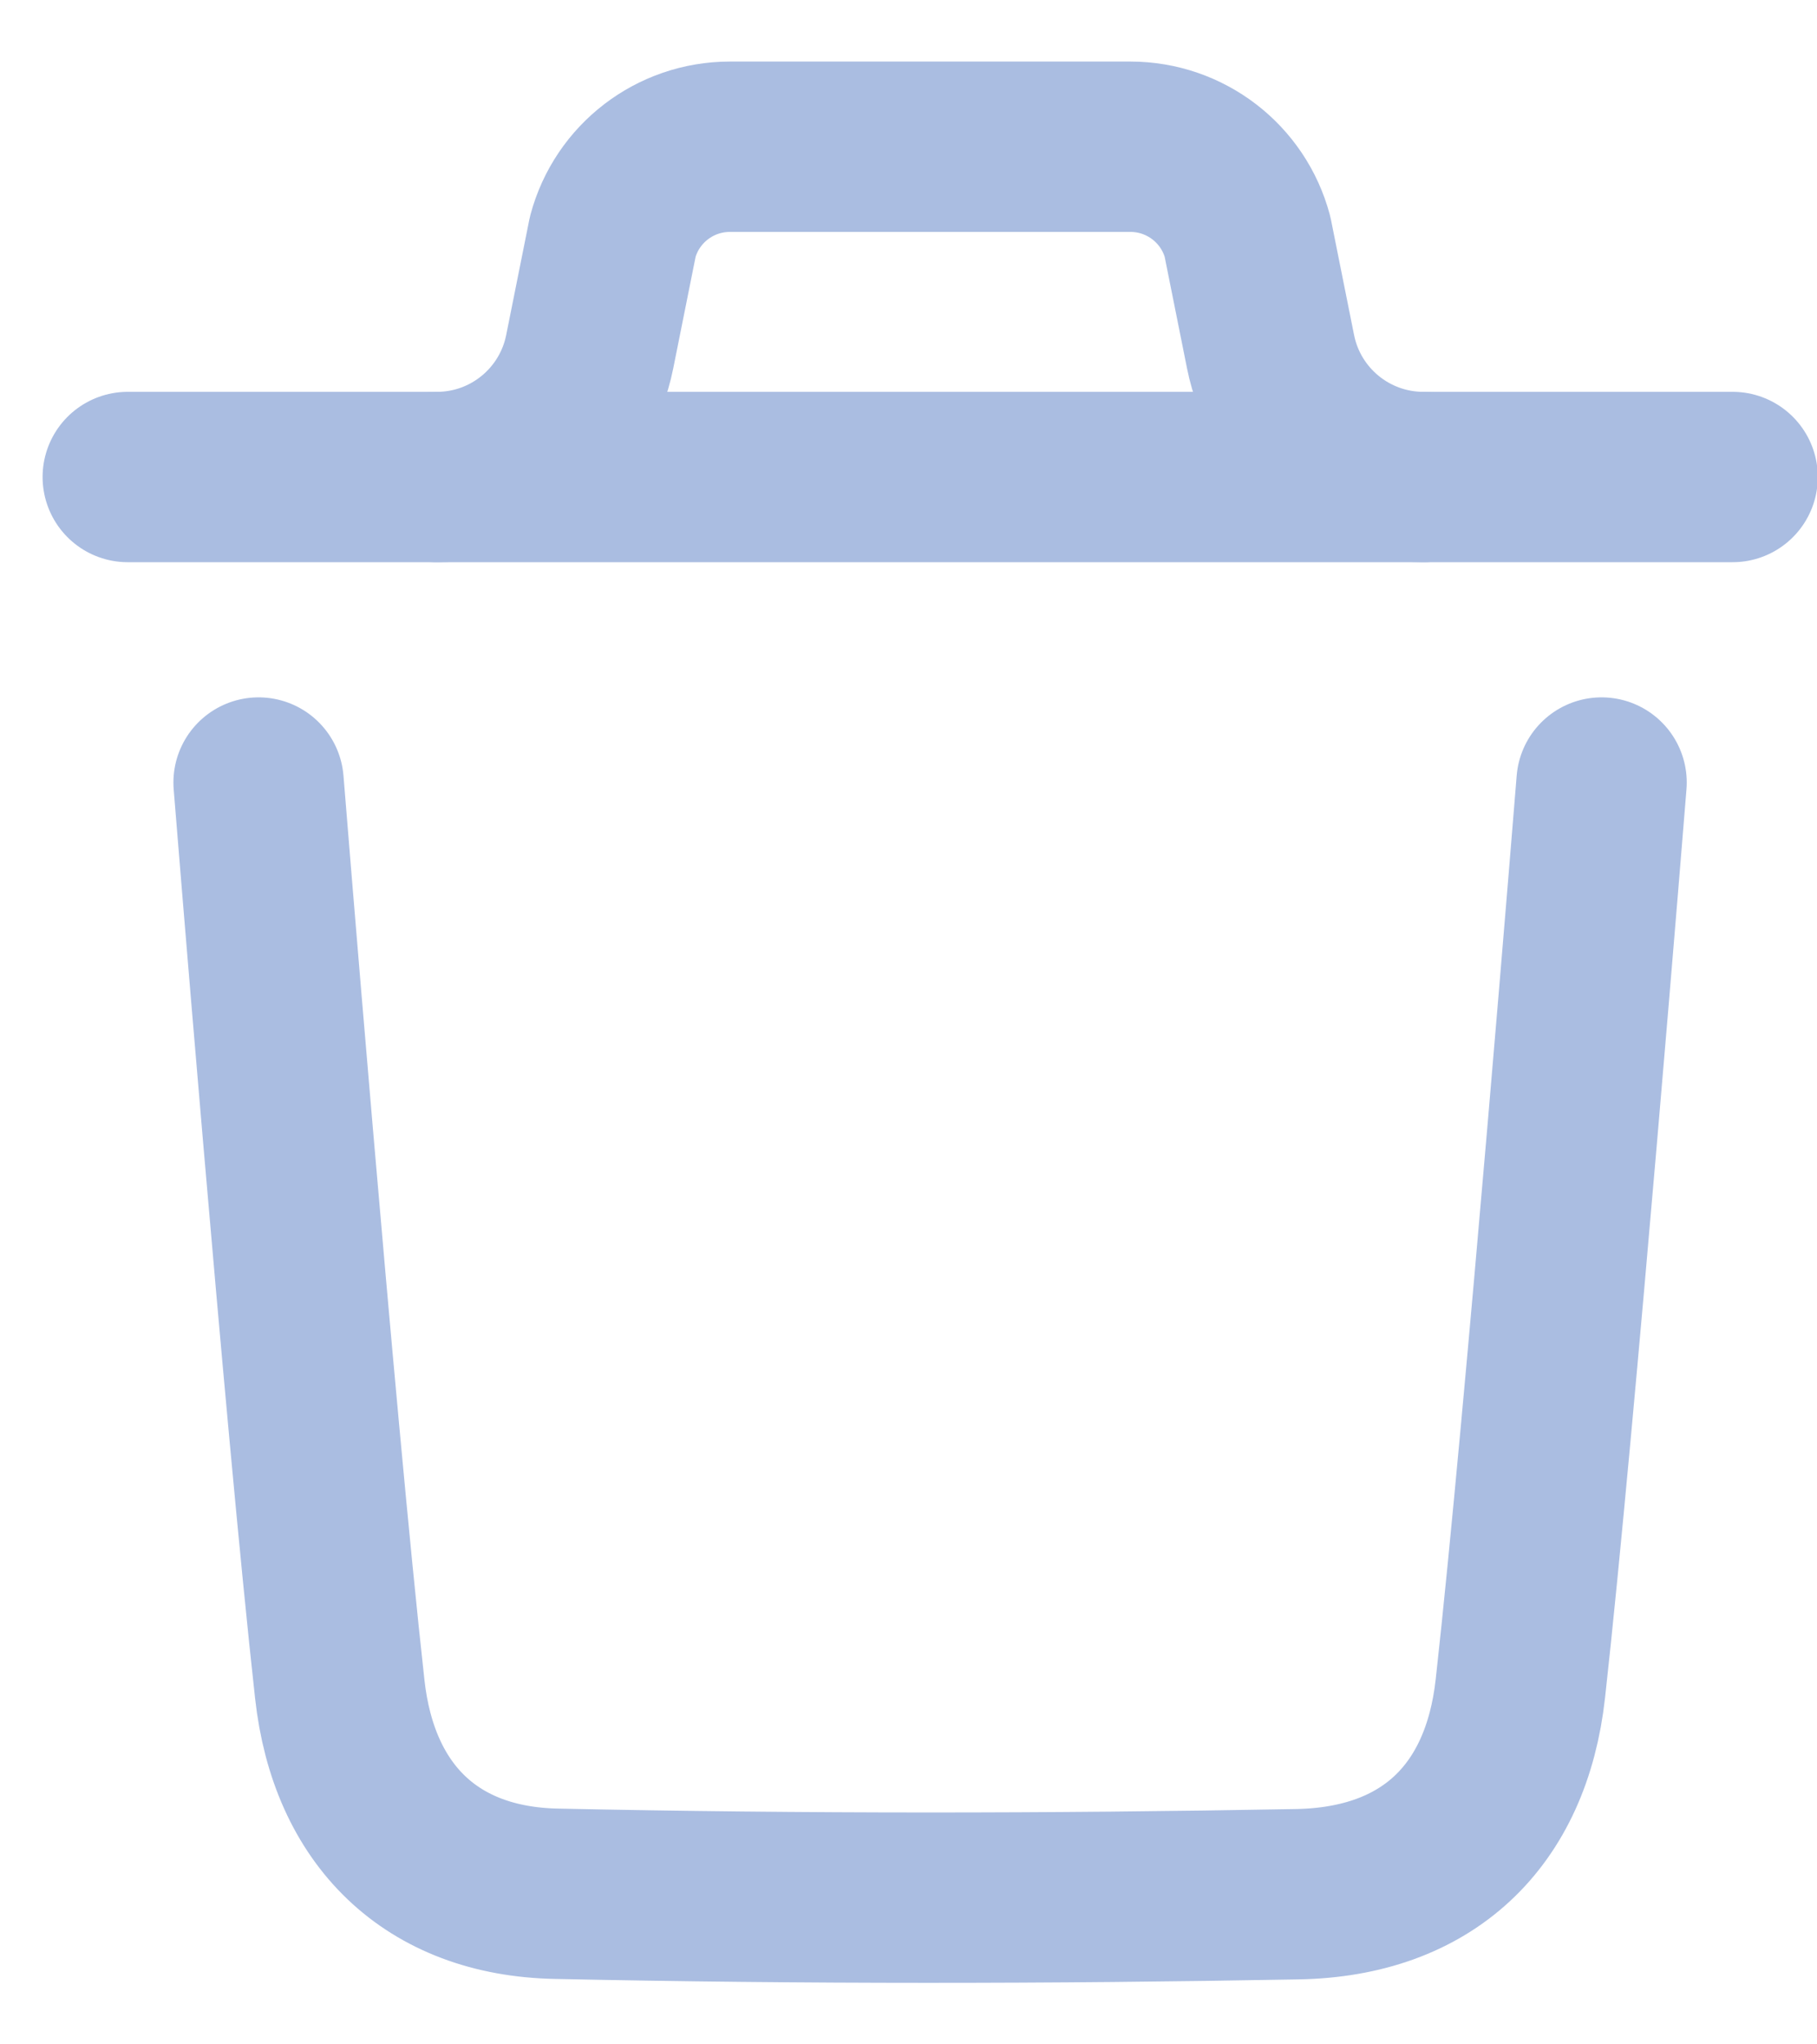 <svg width="16" height="18" viewBox="0 0 16 18" fill="none" xmlns="http://www.w3.org/2000/svg">
<g id="Delete">
<path id="Stroke 1" d="M14.103 6.89C14.103 6.89 13.651 12.503 13.388 14.867C13.263 15.996 12.566 16.658 11.423 16.678C9.249 16.718 7.072 16.72 4.899 16.674C3.8 16.652 3.114 15.982 2.992 14.873C2.727 12.488 2.277 6.89 2.277 6.89" stroke="#AABDE1" stroke-width="1.5" stroke-linecap="round" stroke-linejoin="round"/>
<path id="Stroke 3" d="M15.257 4.2H1.125" stroke="#AABDE1" stroke-width="1.5" stroke-linecap="round" stroke-linejoin="round"/>
<path id="Stroke 5" d="M12.534 4.2C11.879 4.2 11.316 3.737 11.188 3.096L10.985 2.083C10.86 1.616 10.437 1.292 9.954 1.292H6.427C5.944 1.292 5.521 1.616 5.396 2.083L5.193 3.096C5.065 3.737 4.502 4.2 3.848 4.2" stroke="#AABDE1" stroke-width="1.5" stroke-linecap="round" stroke-linejoin="round"/>
</g>
</svg>
